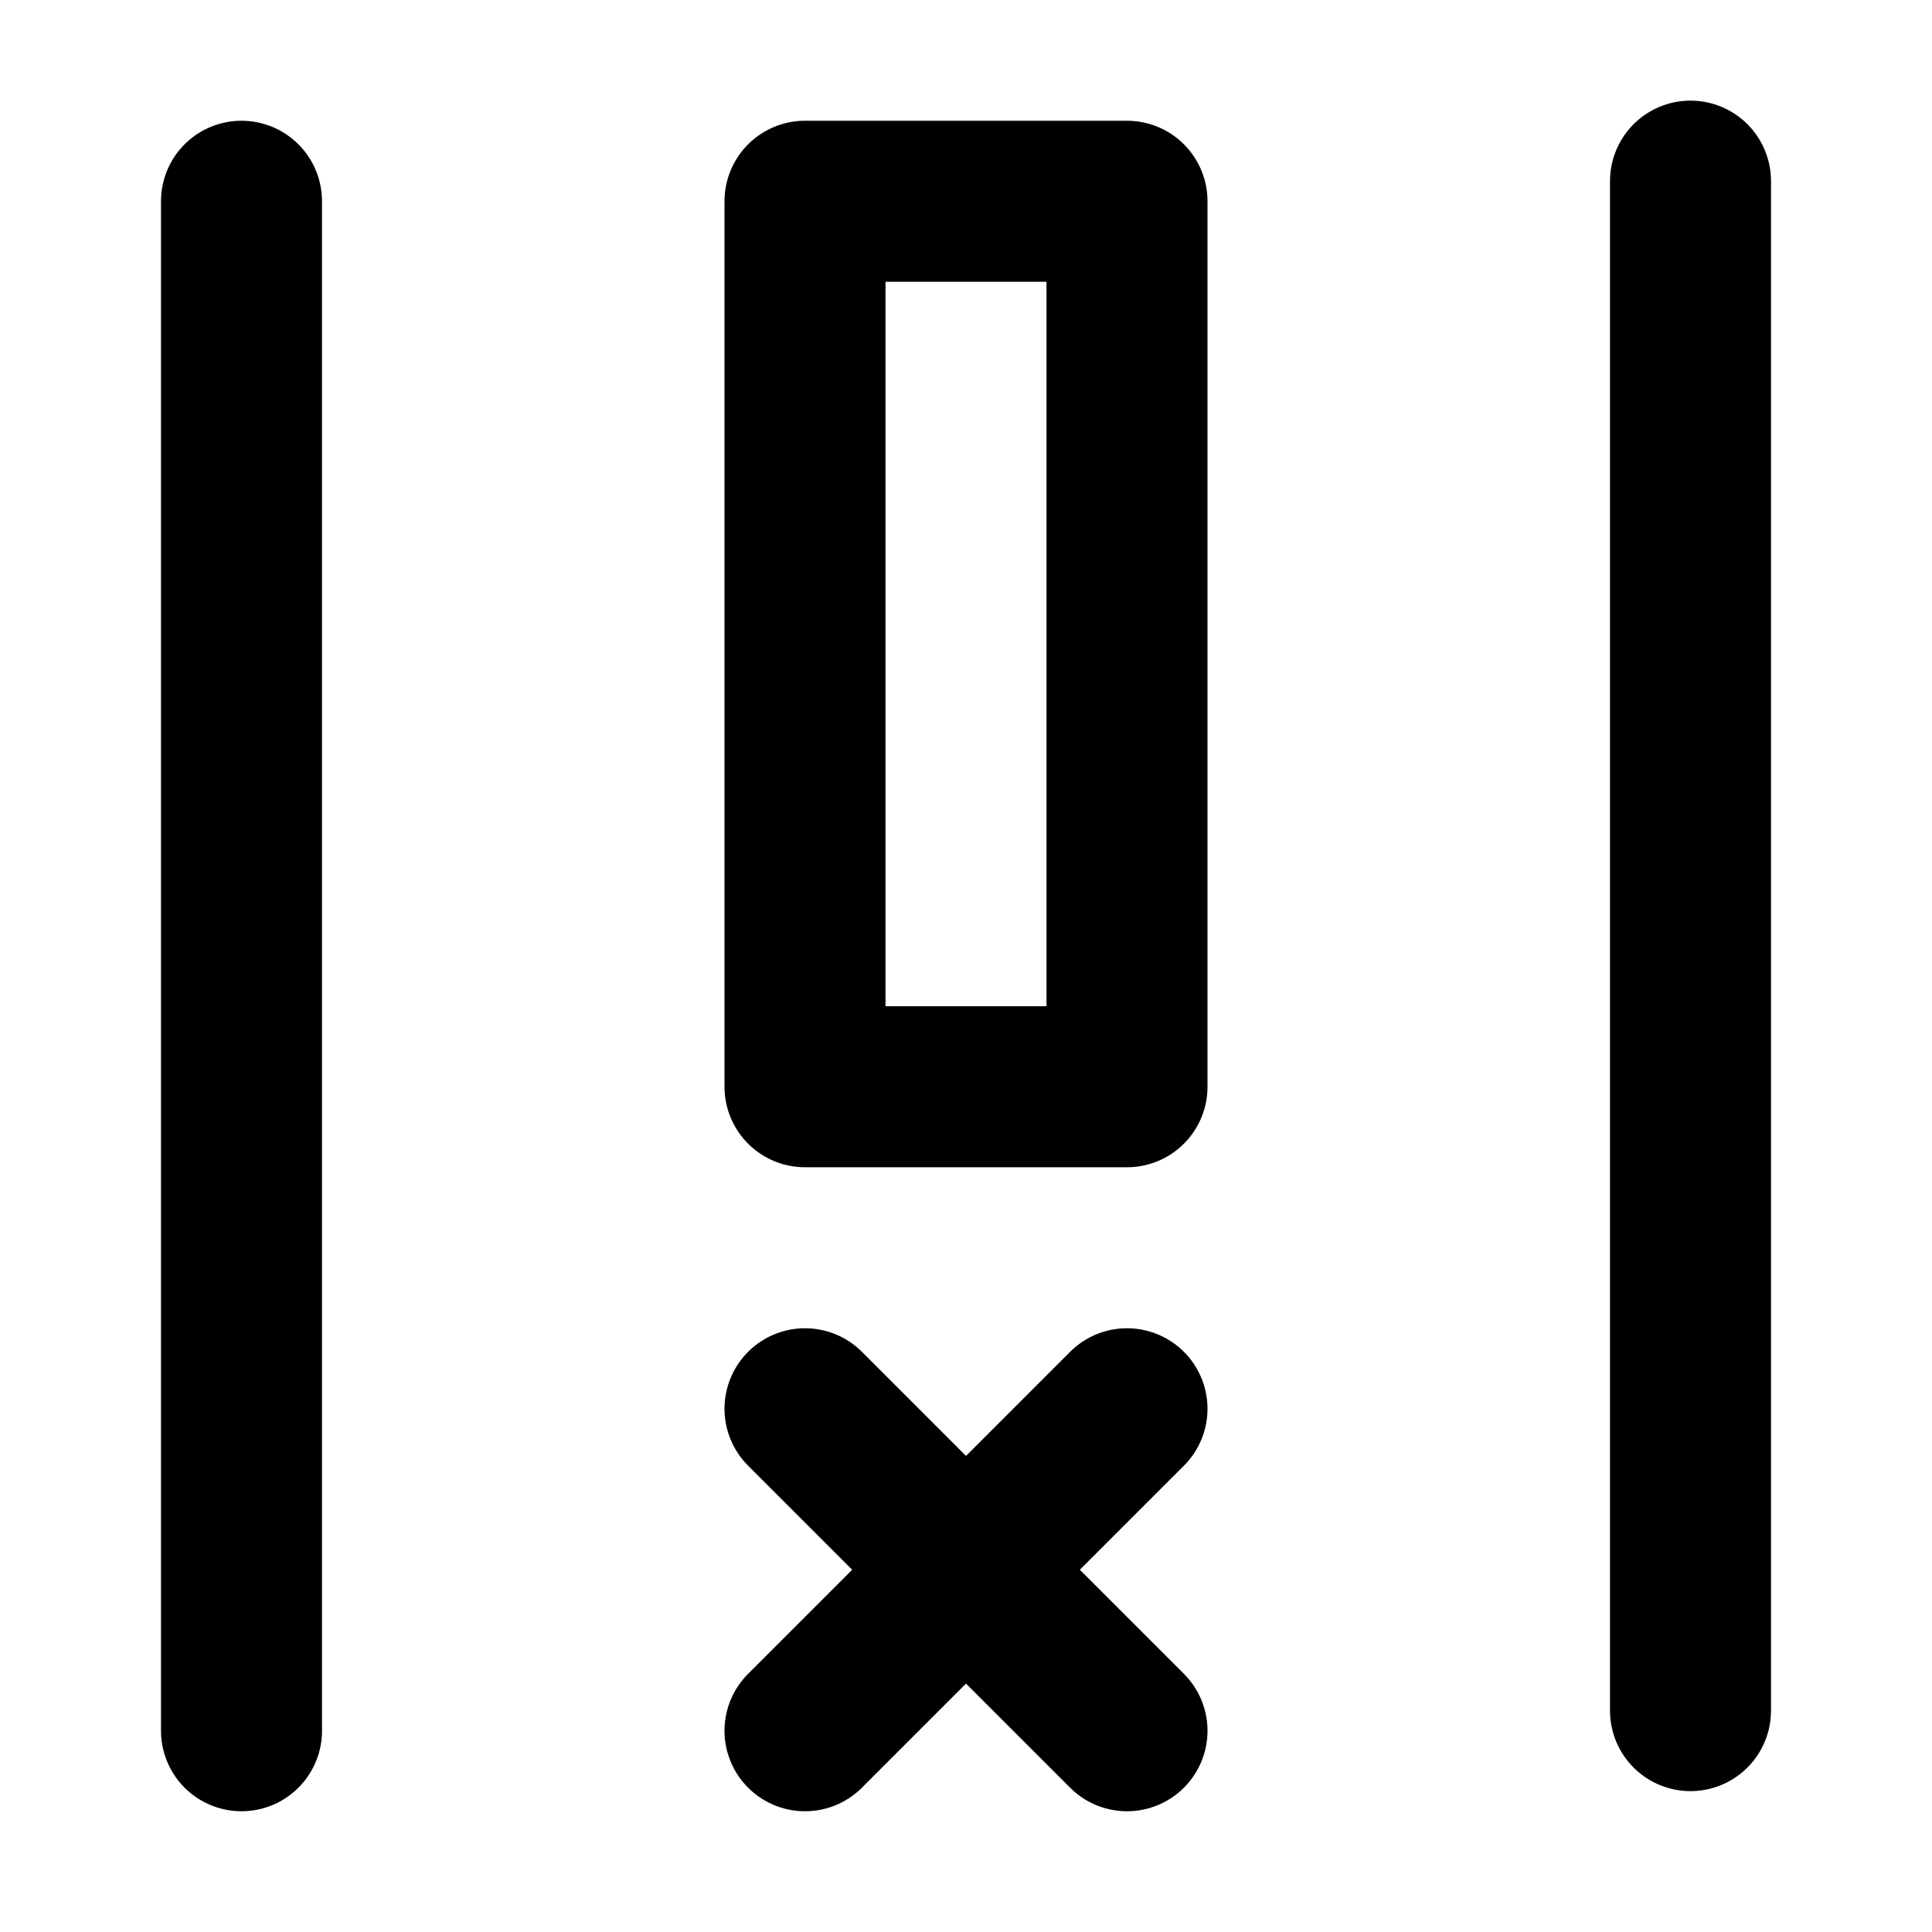 <svg width="24" height="24" viewBox="0 0 24 24" xmlns="http://www.w3.org/2000/svg"><g fill="none" fill-rule="evenodd"><path d="M10 17.5l4 4m-4 0l4-4m-4-4v-11h4v11h-4z" stroke="currentColor" stroke-width="2" stroke-linecap="round" stroke-linejoin="round"/><path d="M0 0v24h24V0z"/><path stroke="currentColor" stroke-width="2" stroke-linecap="round" stroke-linejoin="round" d="M3 21.5v-19M21 21.25v-19"/></g></svg>